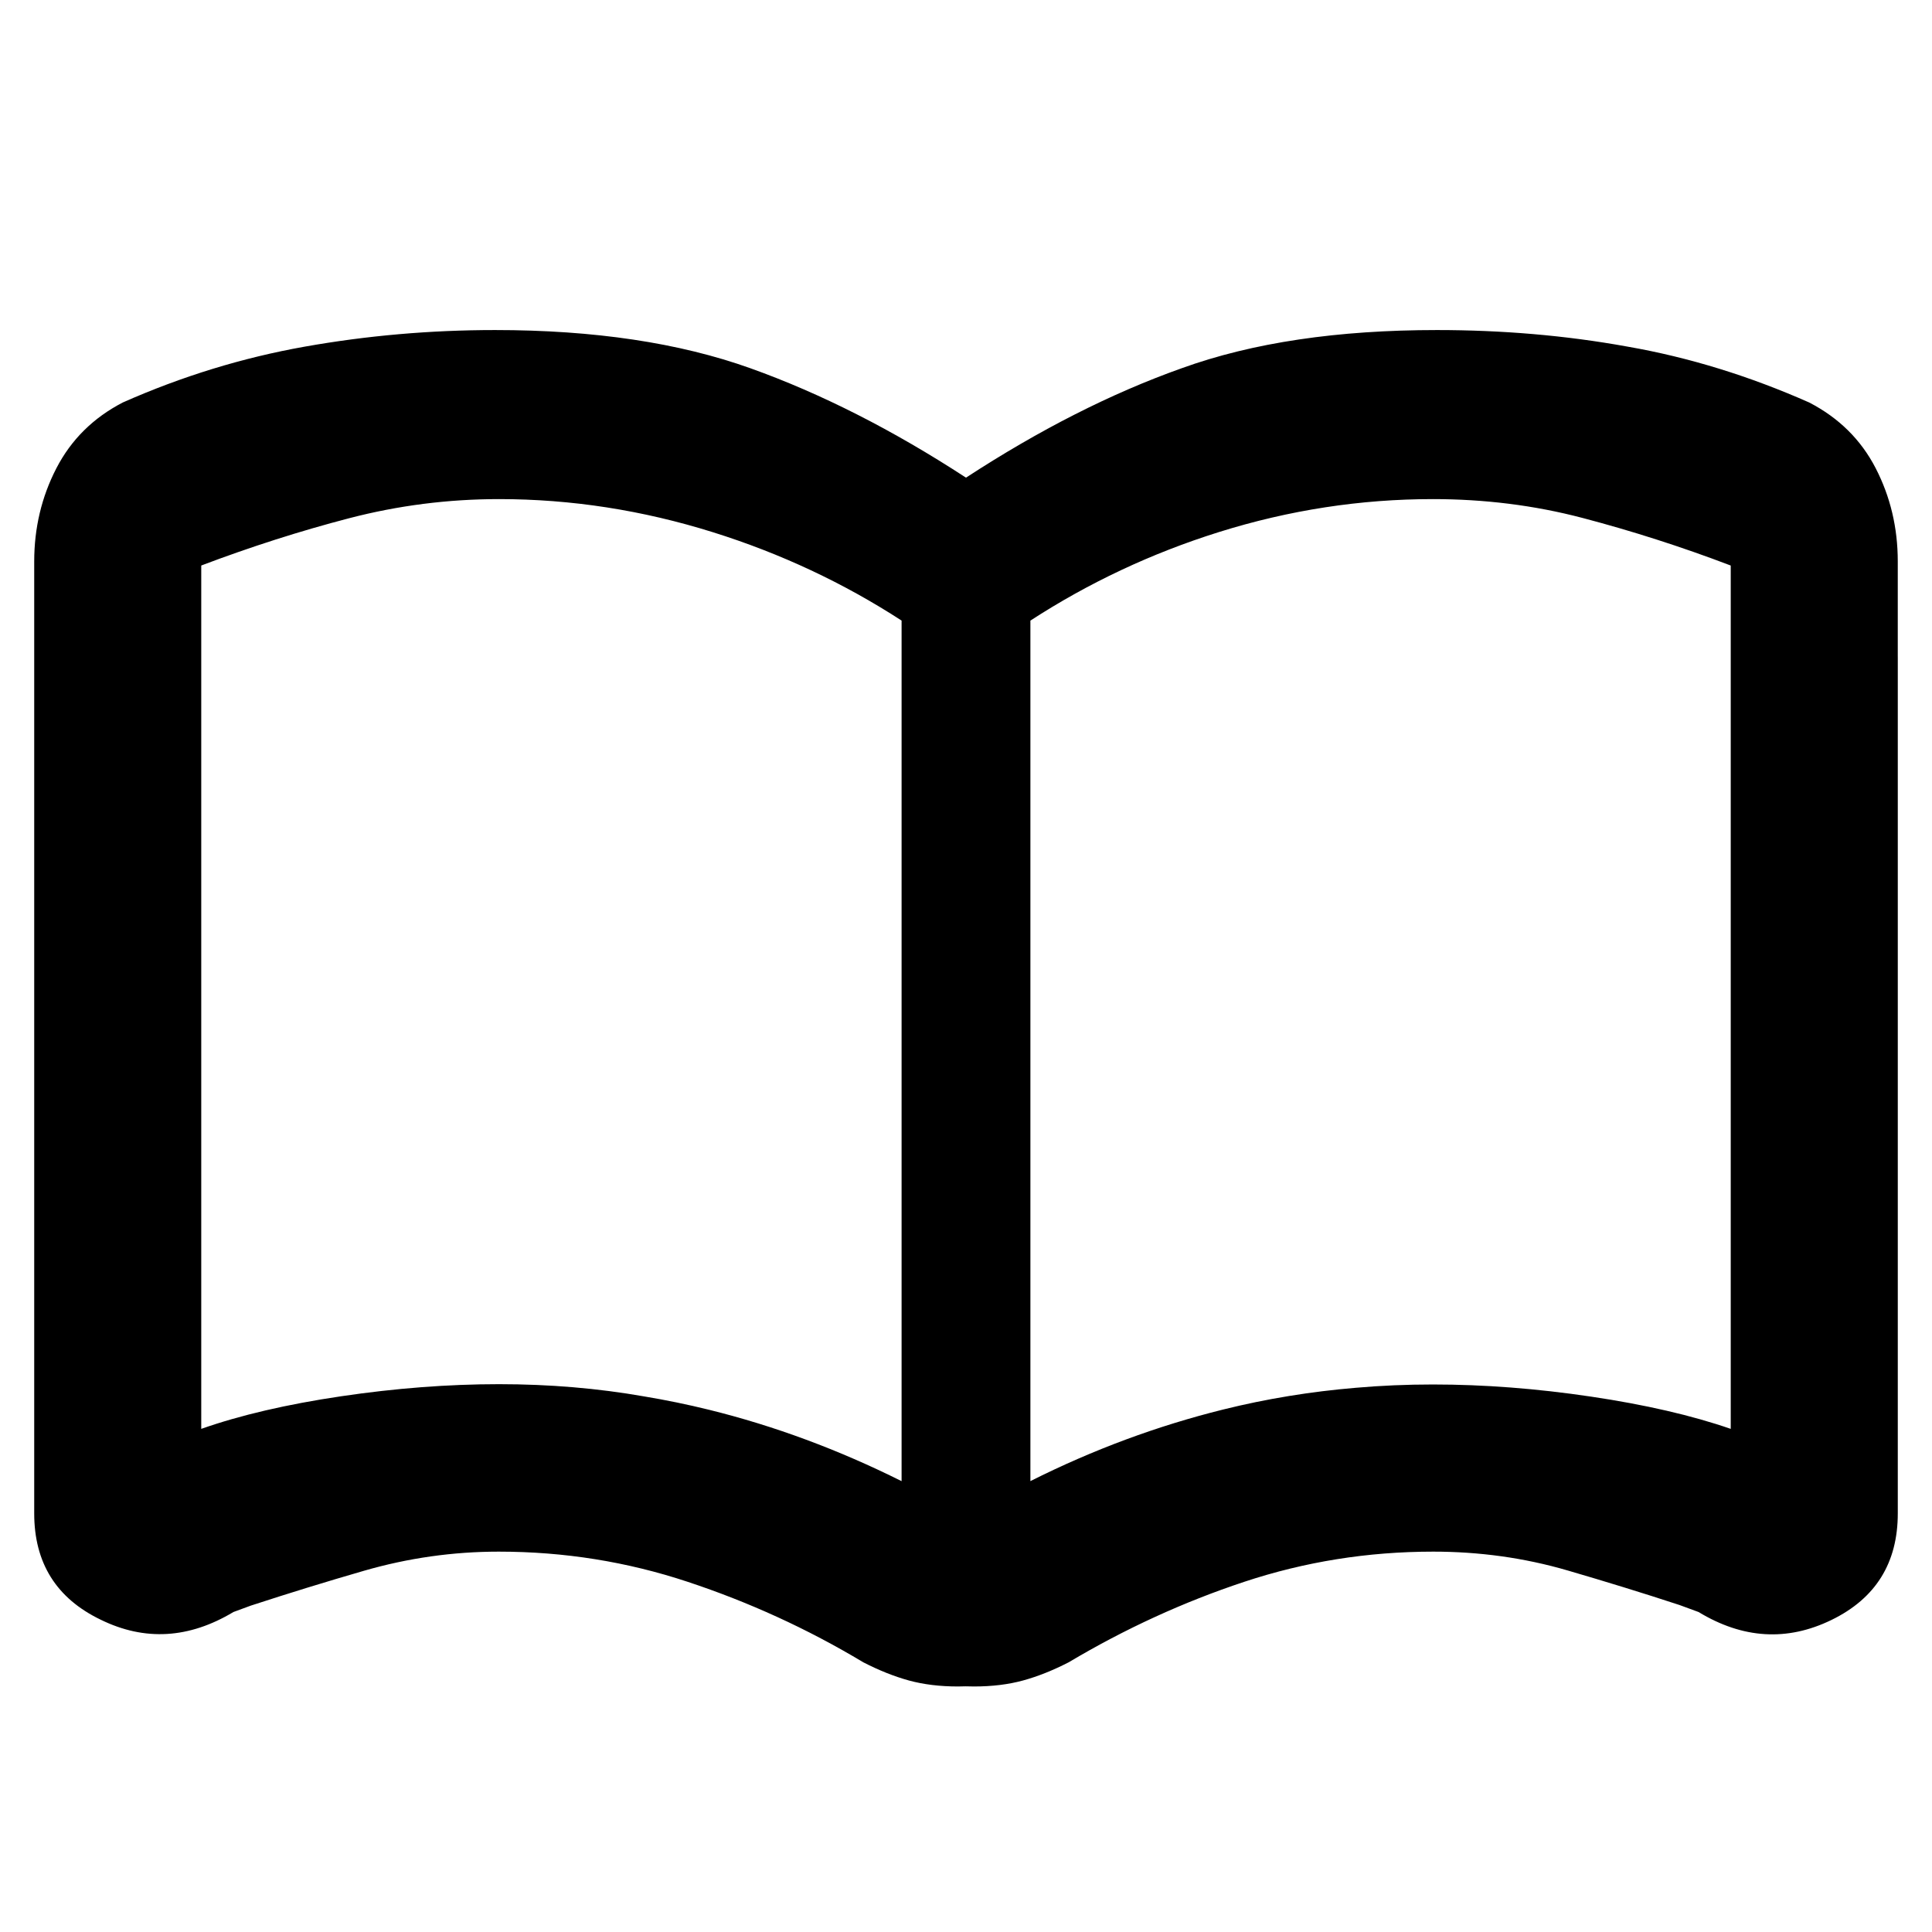 <?xml version="1.0" encoding="utf-8"?>
<svg xmlns="http://www.w3.org/2000/svg" height="48" viewBox="0 -960 960 960" width="48">
  <path d="M 354.38 -695.5 C 319.3 -706.5 283.84 -712 248 -712 C 222.667 -712 197.833 -708.833 173.5 -702.5 C 149.167 -696.167 124.667 -688.333 100 -679 L 100 -250.003 C 119.319 -256.801 142.498 -262.201 169.493 -266.2 C 196.493 -270.2 222.652 -272.21 247.994 -272.21 C 272.982 -272.21 297.007 -270.182 320.069 -266.131 C 330.9 -264.334 341.637 -262.123 352.28 -259.5 C 384.711 -251.507 416.616 -239.681 447.993 -224.022 L 447.993 -651.635 C 419.108 -670.366 387.904 -684.988 354.38 -695.5 Z M 17 -681 C 17 -697.667 20.667 -713.1 28 -727.3 C 35.333 -741.5 46.333 -752.4 61 -760 C 90.333 -773 120.463 -782.25 151.39 -787.75 C 182.323 -793.25 213.86 -796 246 -796 C 295.22 -796 337.527 -789.667 372.92 -777 C 407.984 -764.449 443.676 -746.334 479.996 -722.656 C 516.309 -746.335 551.995 -764.515 587.073 -776.99 C 622.452 -789.8 664.771 -796 713.993 -796 C 746.132 -796 777.673 -793.4 808.592 -787.79 C 839.531 -782.4 869.652 -772.99 898.991 -760 C 913.653 -752.4 924.652 -741.59 931.991 -727.4 C 939.312 -713.2 942.992 -697.81 942.992 -681 L 942.992 -634.141 C 942.997 -633.829 943 -633.517 943 -633.203 L 943 -208 C 943 -183.373 932 -165.717 910 -155.03 C 888 -144.343 866 -145.667 844 -159 C 840.847 -160.182 837.687 -161.343 834.522 -162.482 C 816.023 -168.555 797.553 -174.216 779.111 -179.6 C 757.193 -186.009 734.857 -188.999 712.14 -189 C 712.138 -189 712.135 -189 712.133 -189 C 679.696 -188.999 648.398 -183.999 618.24 -174 C 588.08 -164 559 -150.667 531 -134 C 523.22 -130 515.693 -127 508.42 -125 C 501.14 -123 493 -122 484 -122 C 482.609 -122 481.22 -122.025 479.835 -122.076 C 478.556 -122.026 477.275 -122 475.991 -122 C 466.993 -122 458.851 -123 451.572 -124.99 C 444.292 -127 436.772 -130 428.992 -134 C 400.993 -150.8 371.913 -164 341.752 -173.99 C 311.593 -184 280.296 -189 247.856 -189 C 225.125 -189 202.799 -185.833 180.88 -179.5 C 162.152 -174.089 143.395 -168.313 124.609 -162.172 C 121.731 -161.133 118.858 -160.076 115.992 -159 C 93.993 -145.8 71.993 -144.4 49.992 -155.2 C 27.99 -165.8 17 -183.41 17 -208 L 17 -219 C 17 -219 17 -219 17 -219 Z M 712 -272.06 C 737.333 -272.06 763.5 -270.053 790.5 -266.04 C 817.496 -262.034 840.66 -256.689 859.991 -250.003 L 859.991 -678.99 C 835.311 -688.39 810.812 -696.2 786.491 -702.6 C 762.152 -709 737.311 -712 711.991 -712 C 676.152 -712 640.692 -706.59 605.611 -695.6 C 572.088 -685.078 540.885 -670.383 512 -651.628 L 512 -224.046 C 543.371 -239.798 575.275 -251.543 607.712 -259.6 C 629.317 -264.969 651.314 -268.541 673.702 -270.419 C 686.206 -271.513 698.972 -272.06 712 -272.06 Z"/>
</svg>